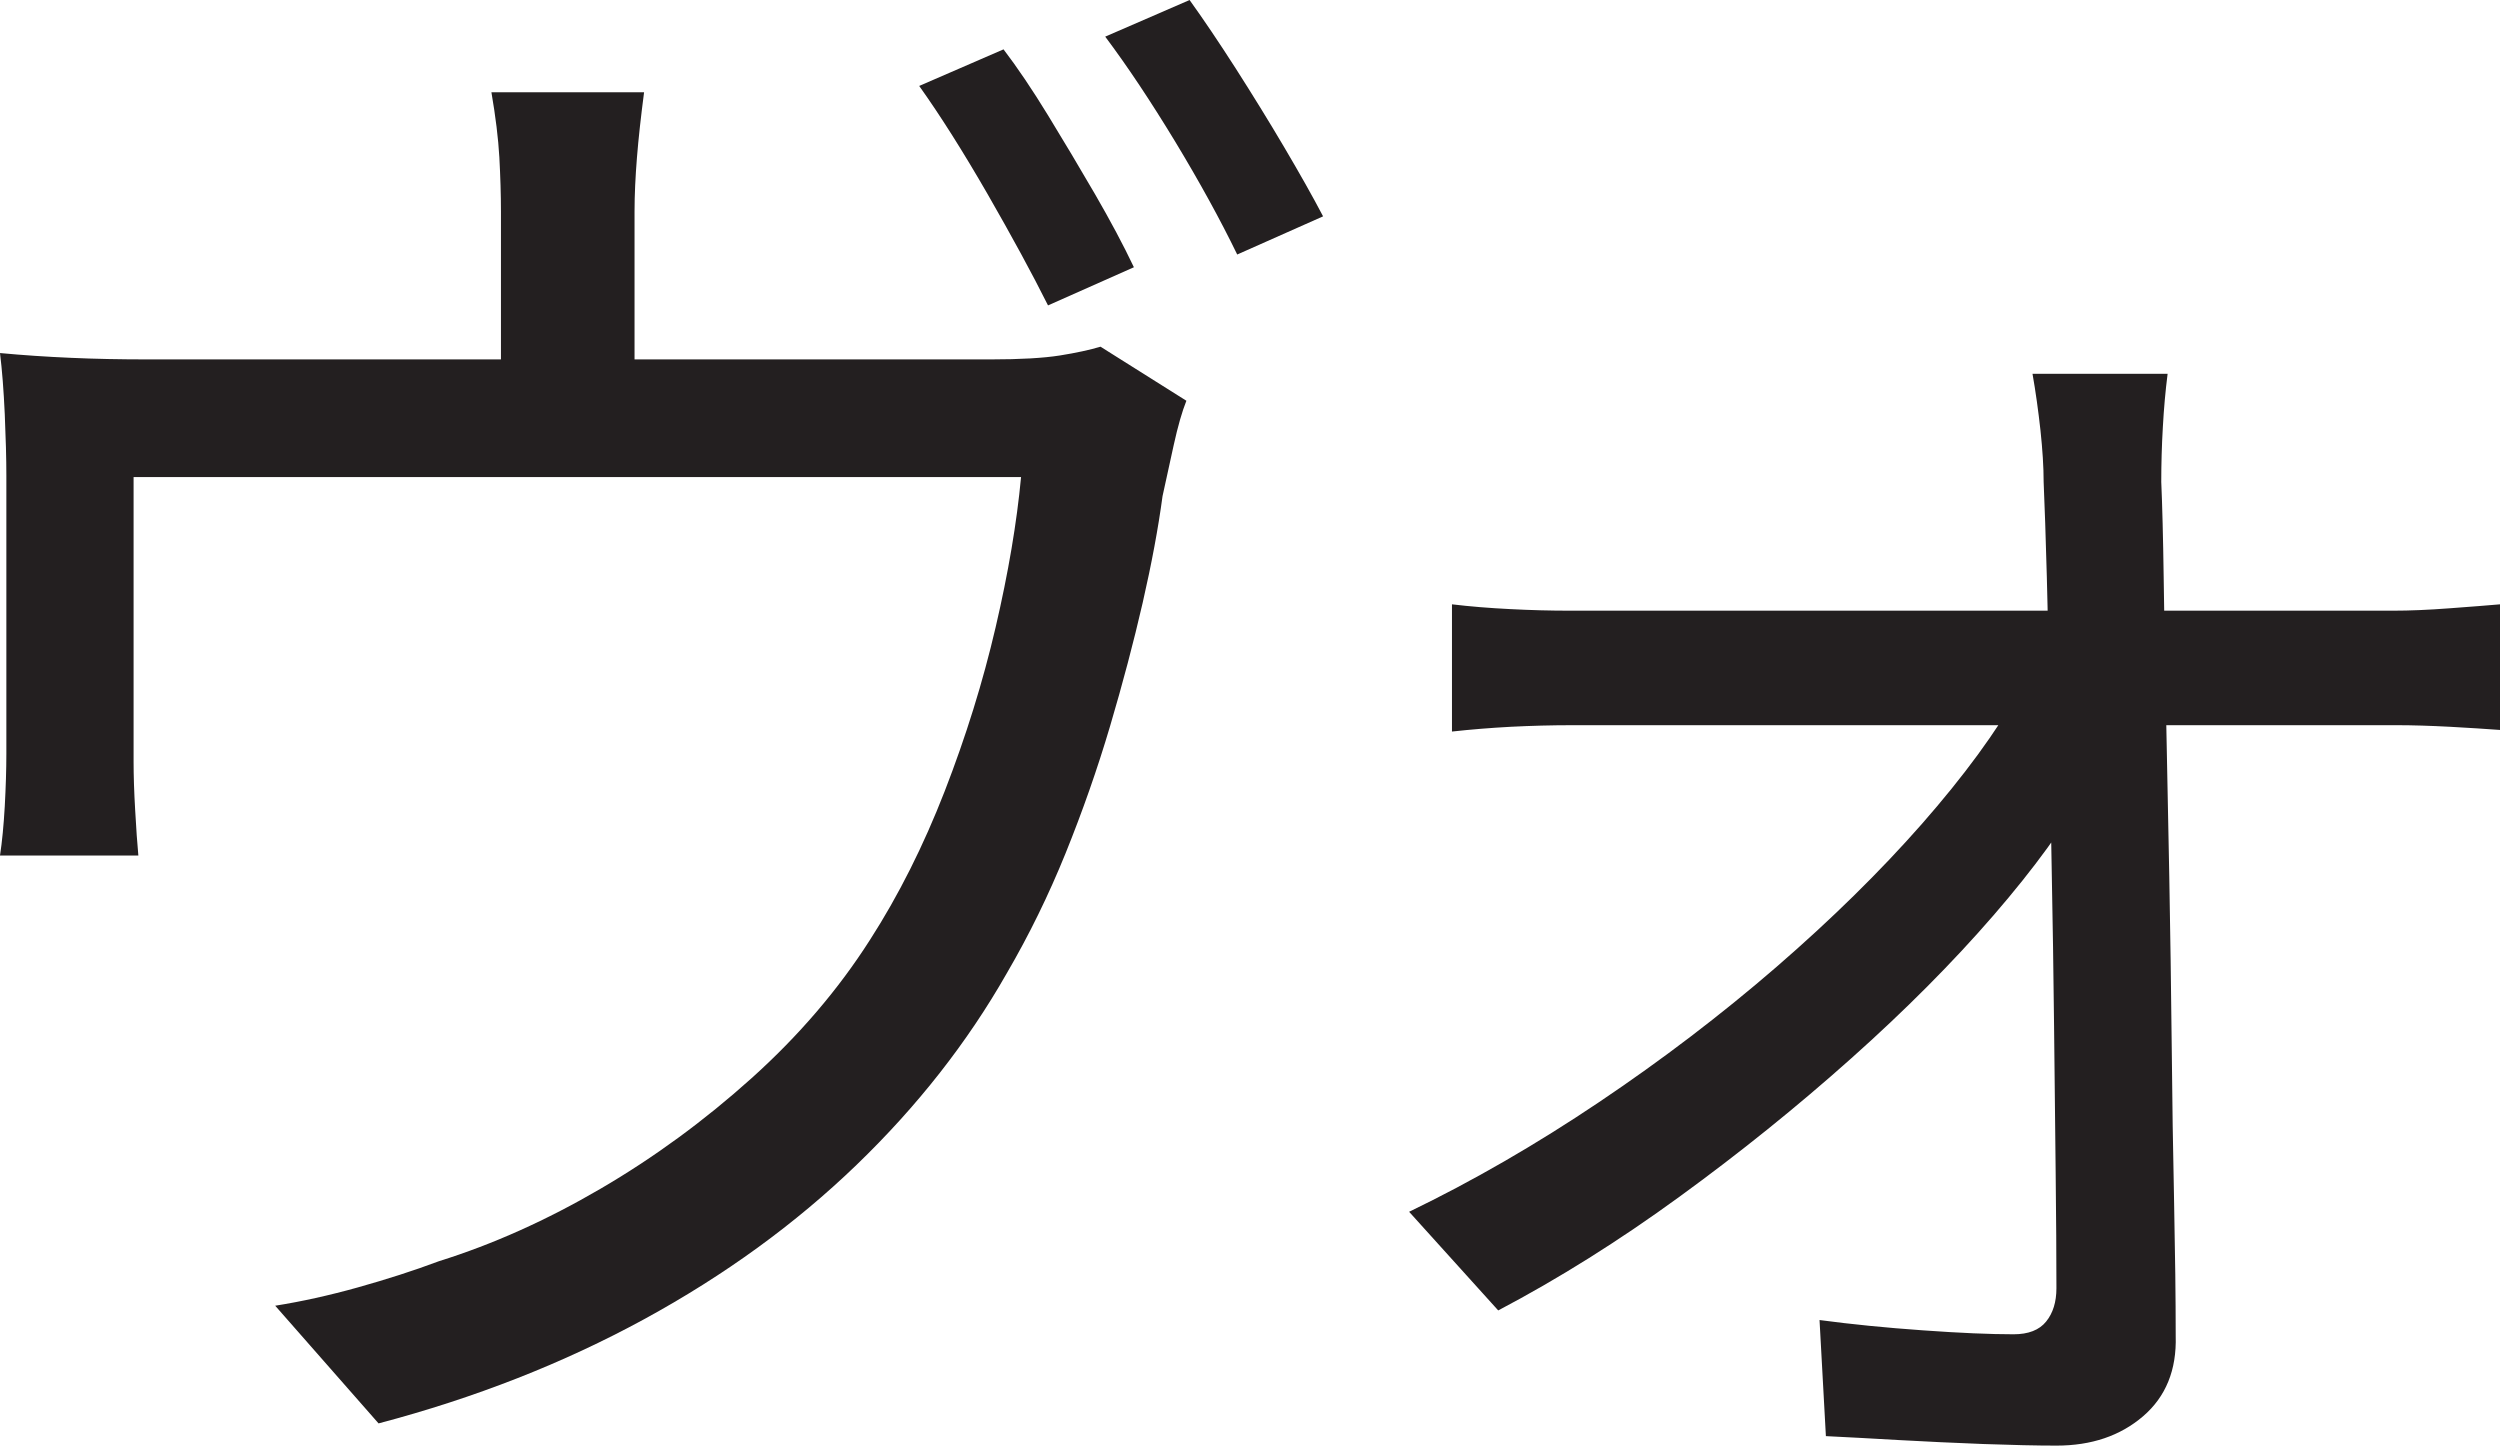 <?xml version="1.0" encoding="UTF-8"?>
<svg id="Layer_1" data-name="Layer 1" xmlns="http://www.w3.org/2000/svg" viewBox="0 0 393 227.25">
  <path d="M186.5,63c-.67,1.67-1.34,4-2,7-.67,3-1.25,5.67-1.75,8-.67,5-1.71,10.59-3.12,16.75-1.42,6.17-3.12,12.62-5.12,19.38s-4.34,13.42-7,20c-2.67,6.59-5.75,12.88-9.25,18.88-6.17,10.84-14.04,20.88-23.62,30.12-9.59,9.25-20.71,17.34-33.38,24.25-12.67,6.91-26.59,12.38-41.75,16.38l-16.25-18.5c4.16-.66,8.5-1.62,13-2.88s8.75-2.62,12.75-4.12c8.5-2.66,16.96-6.46,25.38-11.38,8.41-4.91,16.33-10.71,23.75-17.38,7.41-6.66,13.62-13.91,18.62-21.75,4.5-7,8.41-14.79,11.75-23.38,3.33-8.58,6-17.16,8-25.75,2-8.58,3.33-16.46,4-23.62H21v44.75c0,2.17.08,4.71.25,7.62.16,2.92.33,5.29.5,7.12H0c.33-2.16.58-4.75.75-7.75.16-3,.25-5.75.25-8.25v-43.75c0-2.66-.09-5.88-.25-9.62-.17-3.75-.42-6.96-.75-9.62,3.66.34,7.38.59,11.12.75,3.75.17,7.79.25,12.12.25h132.5c4.66,0,8.29-.21,10.88-.62,2.58-.41,4.71-.88,6.38-1.38l13.5,8.5ZM101.25,14.5c-.5,3.84-.88,7.25-1.12,10.25s-.38,5.84-.38,8.5v33.25h-21v-33.25c0-2.66-.09-5.5-.25-8.5-.17-3-.59-6.41-1.25-10.25h24ZM157.75,7.75c2.16,2.84,4.5,6.29,7,10.38,2.5,4.09,4.96,8.21,7.38,12.38,2.41,4.17,4.46,8,6.12,11.5l-13.5,6c-2.5-5-5.67-10.83-9.5-17.5-3.84-6.66-7.42-12.33-10.75-17l13.25-5.75ZM187,0c2.16,3,4.58,6.59,7.25,10.75,2.66,4.17,5.21,8.29,7.62,12.38,2.41,4.09,4.46,7.71,6.12,10.88l-13.5,6c-2.67-5.5-5.92-11.41-9.75-17.75-3.84-6.33-7.5-11.83-11-16.5l13.25-5.75Z" style="fill: #231f20; stroke-width: 0px;"/>
  <path d="M221.5,190.5c10-4.83,19.96-10.58,29.88-17.25,9.91-6.66,19.21-13.75,27.88-21.25,8.66-7.5,16.29-15,22.88-22.5,6.58-7.5,11.71-14.5,15.38-21h10l.5,15.25c-3.34,6-8.21,12.71-14.62,20.12-6.42,7.42-13.88,14.92-22.38,22.5-8.5,7.59-17.5,14.84-27,21.75-9.5,6.92-19,12.88-28.5,17.88l-14-15.5ZM228.25,95c2.83.34,5.88.59,9.12.75,3.25.17,6.38.25,9.38.25h129.5c2.5,0,5.46-.12,8.88-.38,3.41-.25,6.04-.46,7.88-.62v19.75c-2.17-.16-4.79-.33-7.88-.5-3.09-.16-5.88-.25-8.38-.25h-129.5c-3.34,0-6.59.09-9.75.25-3.17.17-6.25.42-9.25.75v-20ZM340.75,58.75c-.34,2.67-.59,5.46-.75,8.38-.17,2.92-.25,5.79-.25,8.62.16,3.67.29,8.67.38,15,.08,6.34.21,13.54.38,21.62.16,8.09.33,16.54.5,25.38.16,8.84.29,17.62.38,26.38.08,8.75.21,17.09.38,25,.16,7.92.25,14.88.25,20.88.16,5.33-1.54,9.54-5.12,12.62-3.59,3.08-8.12,4.62-13.62,4.62-3.17,0-7-.09-11.5-.25-4.5-.17-8.92-.38-13.25-.62-4.34-.25-8.17-.46-11.5-.62l-1-18.25c5,.67,10.41,1.21,16.25,1.62,5.83.42,10.58.62,14.25.62,2.33,0,4.04-.66,5.12-2,1.08-1.33,1.62-3.08,1.62-5.25,0-5-.04-11.04-.12-18.12-.09-7.08-.17-14.75-.25-23-.09-8.25-.21-16.62-.38-25.12-.17-8.5-.29-16.66-.38-24.5-.09-7.83-.21-14.88-.38-21.12-.17-6.25-.34-11.21-.5-14.88,0-2.33-.17-5.04-.5-8.12-.34-3.08-.75-6.04-1.25-8.88h21.25Z" style="fill: #231f20; stroke-width: 0px;"/>
</svg>